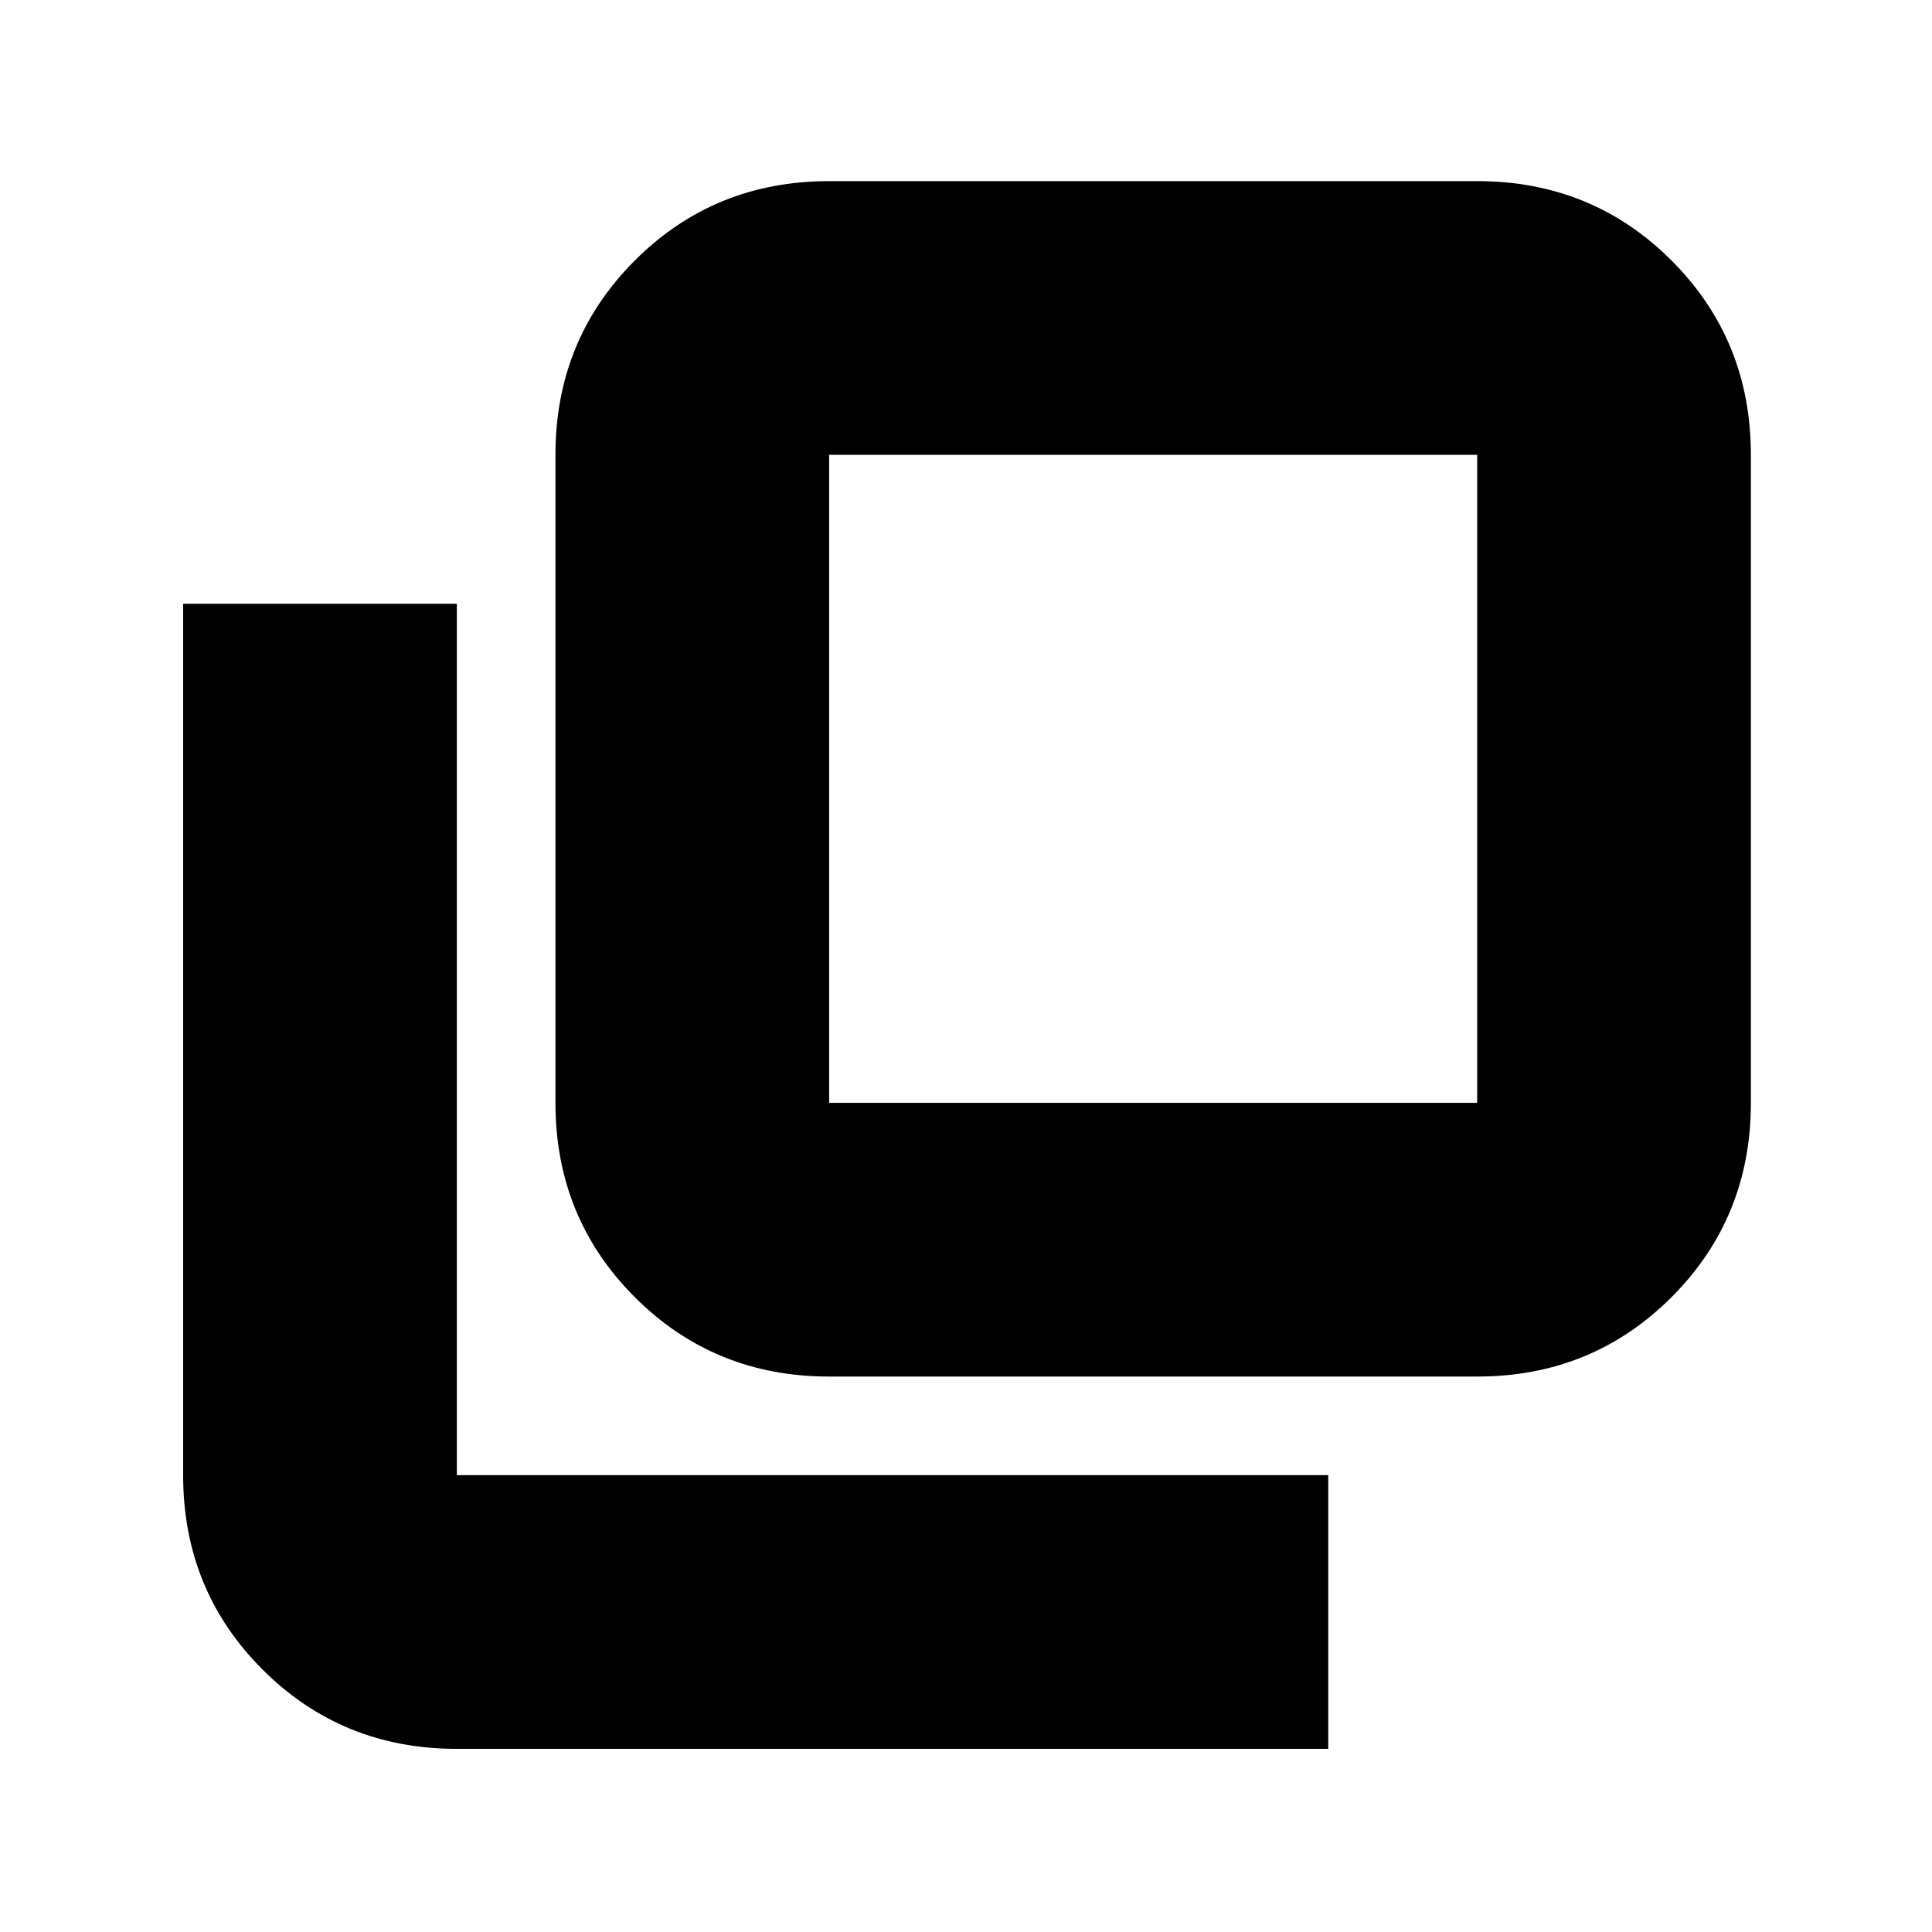 <svg xmlns="http://www.w3.org/2000/svg" height="24" viewBox="0 96 960 960" width="24"><path d="M412 780q-57.125 0-96.562-39.438Q276 701.125 276 644V322q0-57.125 39.438-96.562Q354.875 186 412 186h322q57.125 0 96.562 39.438Q870 264.875 870 322v322q0 57.125-39.438 96.562Q791.125 780 734 780H412Zm0-458v322h322V322H412ZM227 965q-57.125 0-96.562-39.438Q91 886.125 91 829V396h136v433h433v136H227Zm185-643v322-322Z"/></svg>